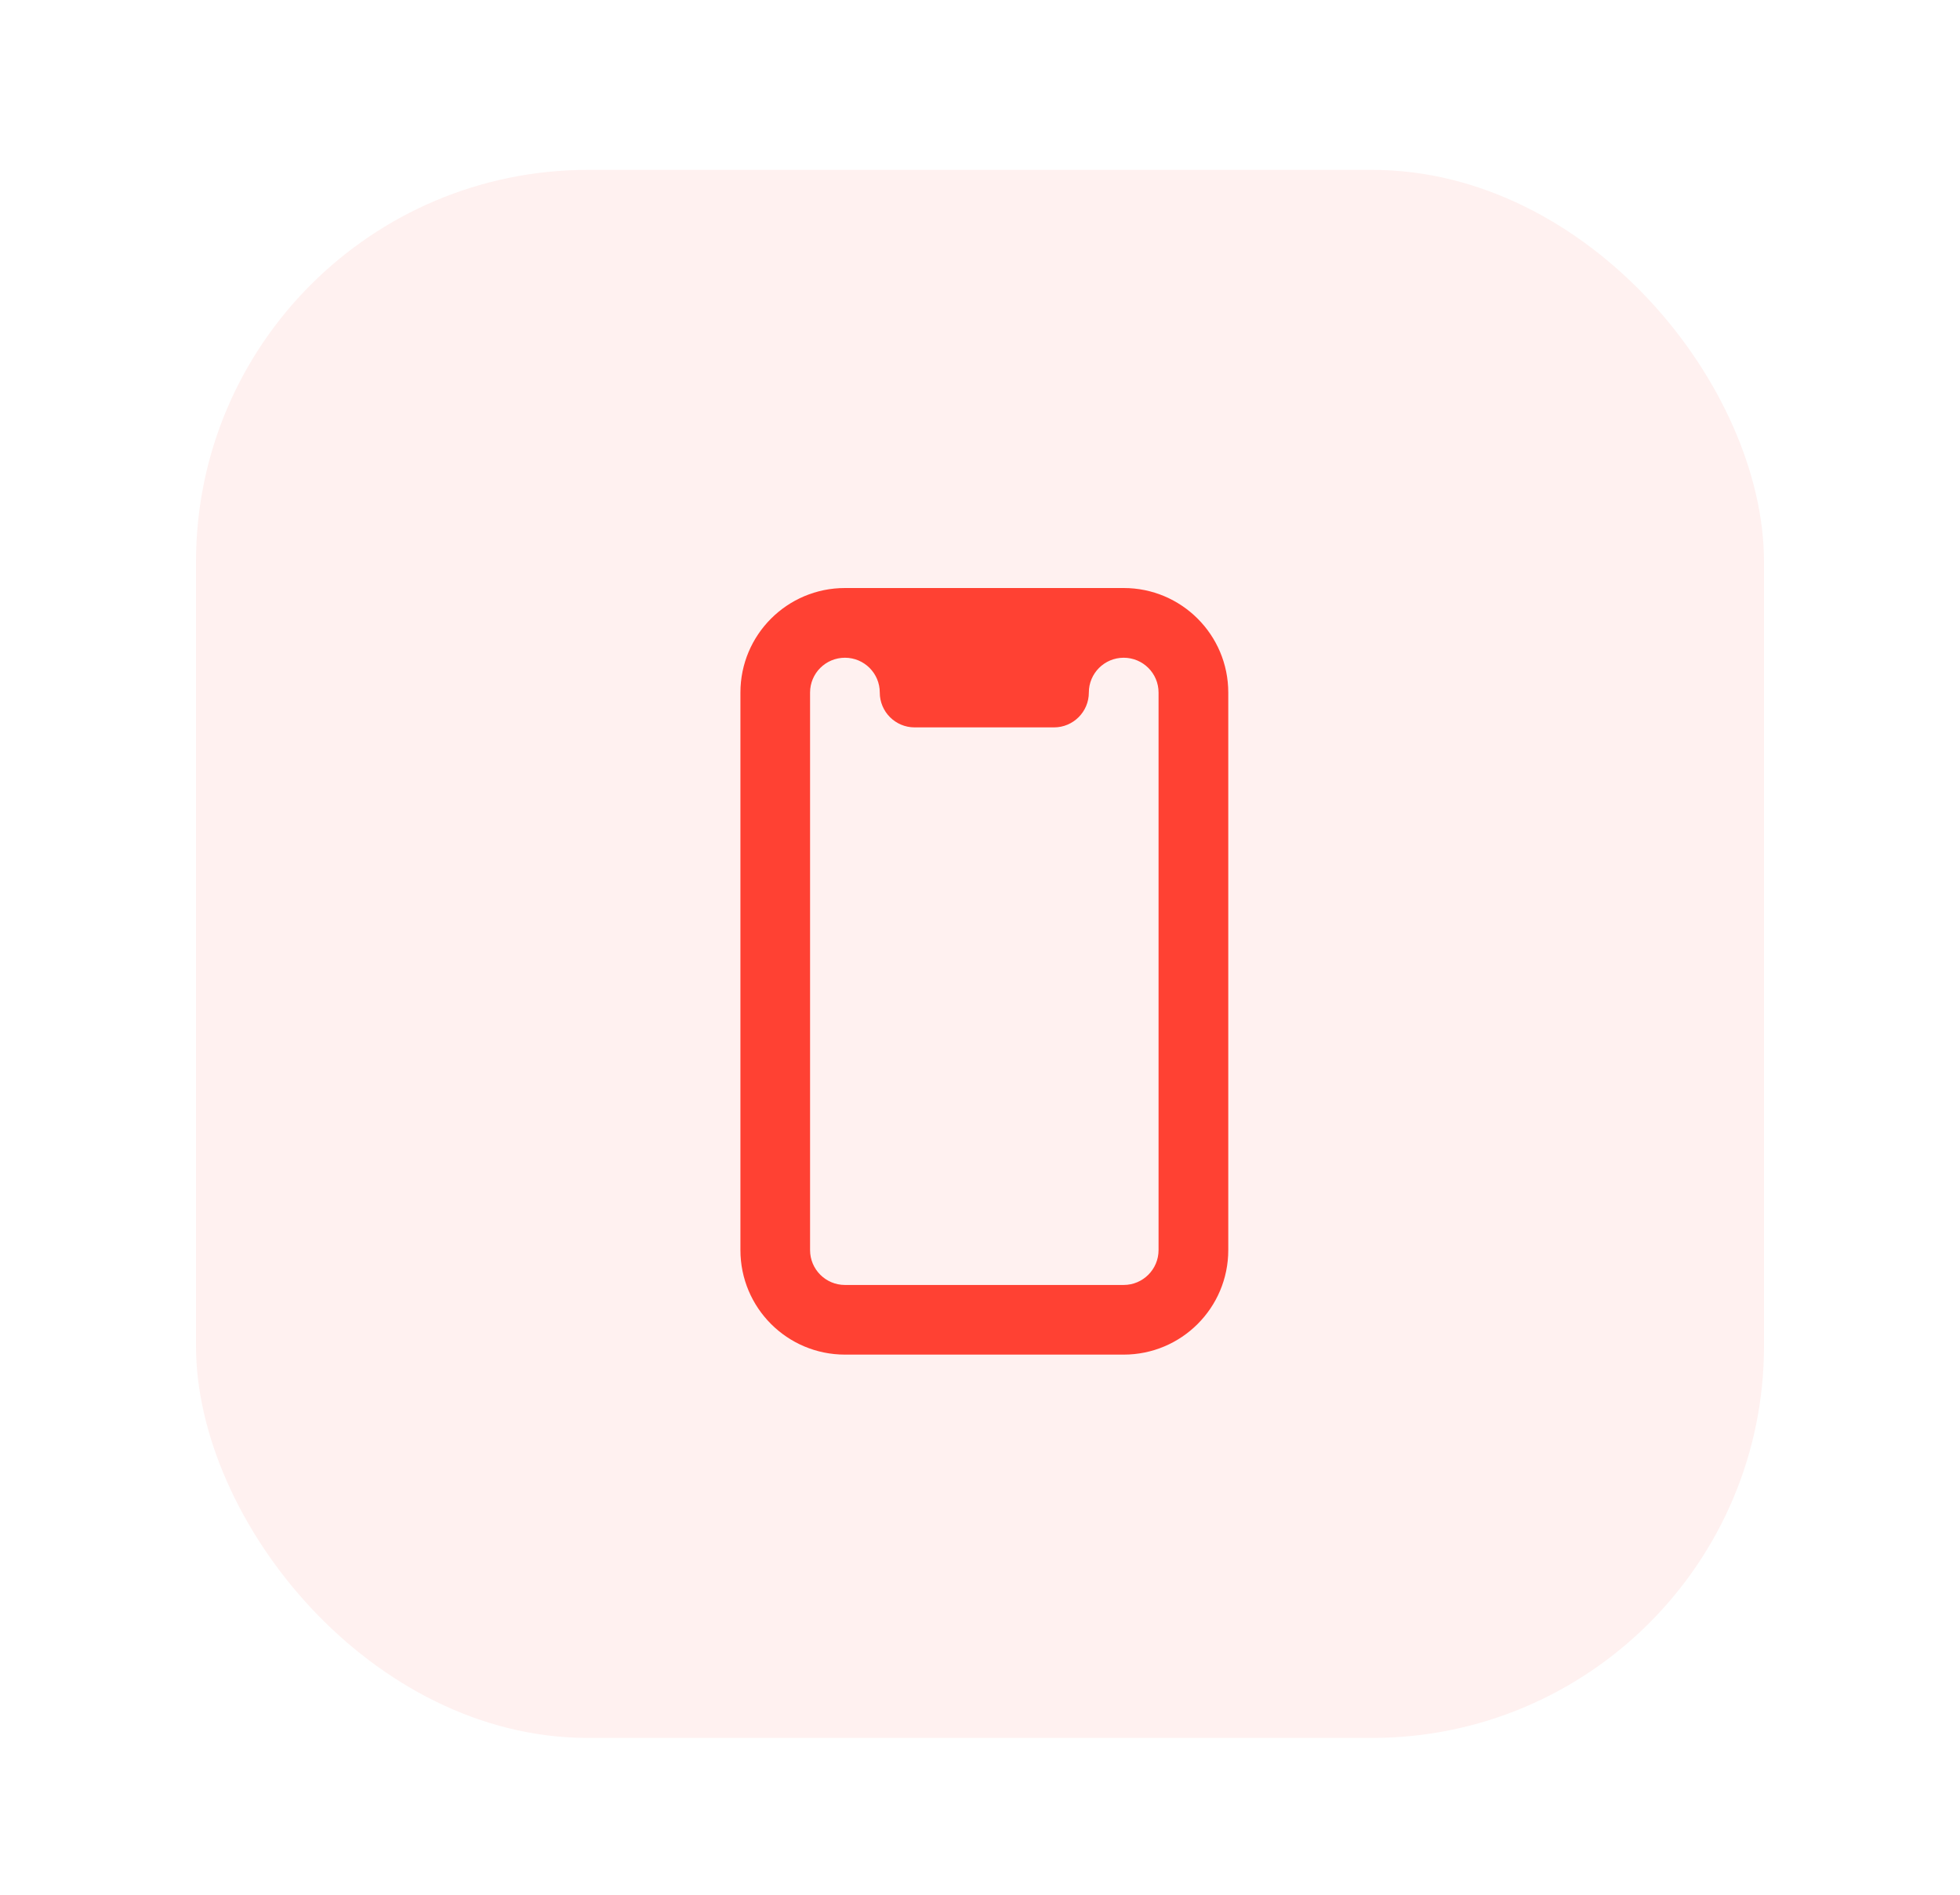 <svg width="30" height="29" viewBox="0 0 30 29" fill="none" xmlns="http://www.w3.org/2000/svg">
<g filter="url(#filter0_d_2185_44487)">
<rect x="3" y="2" width="24" height="24" rx="6" fill="#FFF1F0"/>
<path fill-rule="evenodd" clip-rule="evenodd" d="M12.933 8.4H17.2C18.083 8.4 18.8 9.116 18.8 10V18.533C18.8 19.417 18.083 20.133 17.2 20.133H12.933C12.049 20.133 11.333 19.417 11.333 18.533V10C11.333 9.116 12.049 8.4 12.933 8.4ZM12.933 19.067H17.199C17.494 19.067 17.733 18.828 17.733 18.533V10C17.733 9.705 17.494 9.467 17.199 9.467C16.905 9.467 16.666 9.705 16.666 10C16.666 10.294 16.427 10.533 16.133 10.533H13.999C13.705 10.533 13.466 10.294 13.466 10C13.466 9.705 13.227 9.467 12.933 9.467C12.638 9.467 12.399 9.705 12.399 10V18.533C12.399 18.828 12.638 19.067 12.933 19.067Z" fill="#FF4133"/>
</g>
<defs>
<filter id="filter0_d_2185_44487" x="0.6" y="0.2" width="28.8" height="28.8" filterUnits="userSpaceOnUse" color-interpolation-filters="sRGB">
<feFlood flood-opacity="0" result="BackgroundImageFix"/>
<feColorMatrix in="SourceAlpha" type="matrix" values="0 0 0 0 0 0 0 0 0 0 0 0 0 0 0 0 0 0 127 0" result="hardAlpha"/>
<feOffset dy="0.6"/>
<feGaussianBlur stdDeviation="1.2"/>
<feColorMatrix type="matrix" values="0 0 0 0 0 0 0 0 0 0 0 0 0 0 0 0 0 0 0.2 0"/>
<feBlend mode="normal" in2="BackgroundImageFix" result="effect1_dropShadow_2185_44487"/>
<feBlend mode="normal" in="SourceGraphic" in2="effect1_dropShadow_2185_44487" result="shape"/>
</filter>
</defs>
</svg>
